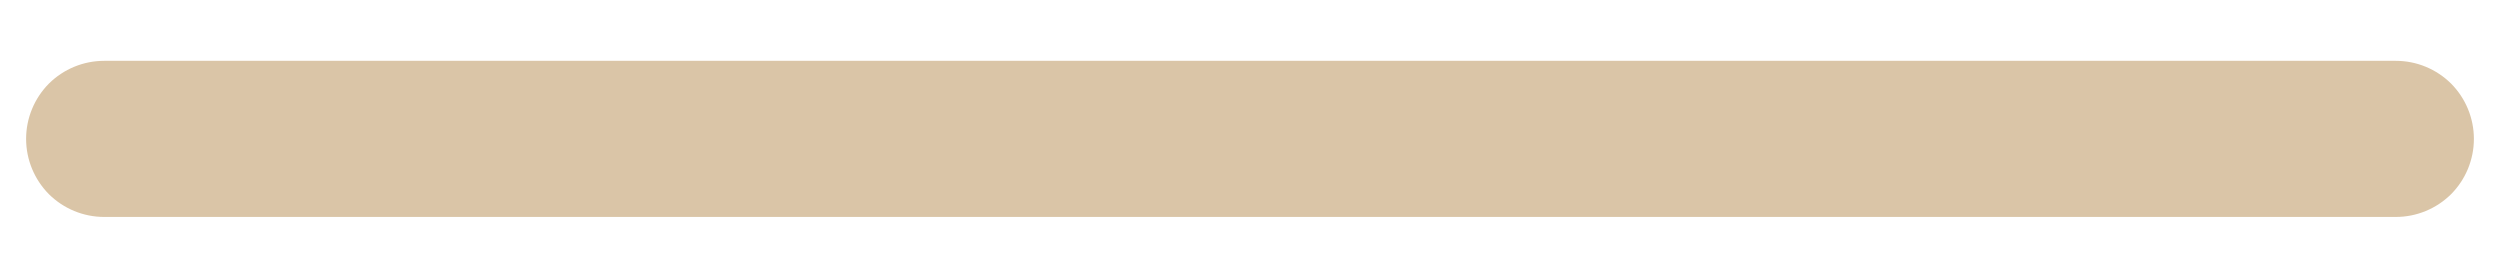 <svg width="18" height="2" viewBox="0 0 18 2" fill="none" xmlns="http://www.w3.org/2000/svg">
<path d="M17.25 1.562H0.75C0.601 1.562 0.458 1.503 0.352 1.398C0.247 1.292 0.188 1.149 0.188 1C0.188 0.851 0.247 0.708 0.352 0.602C0.458 0.497 0.601 0.438 0.75 0.438H17.25C17.399 0.438 17.542 0.497 17.648 0.602C17.753 0.708 17.812 0.851 17.812 1C17.812 1.149 17.753 1.292 17.648 1.398C17.542 1.503 17.399 1.562 17.25 1.562Z" fill="#DAC5A7"/>
</svg>
